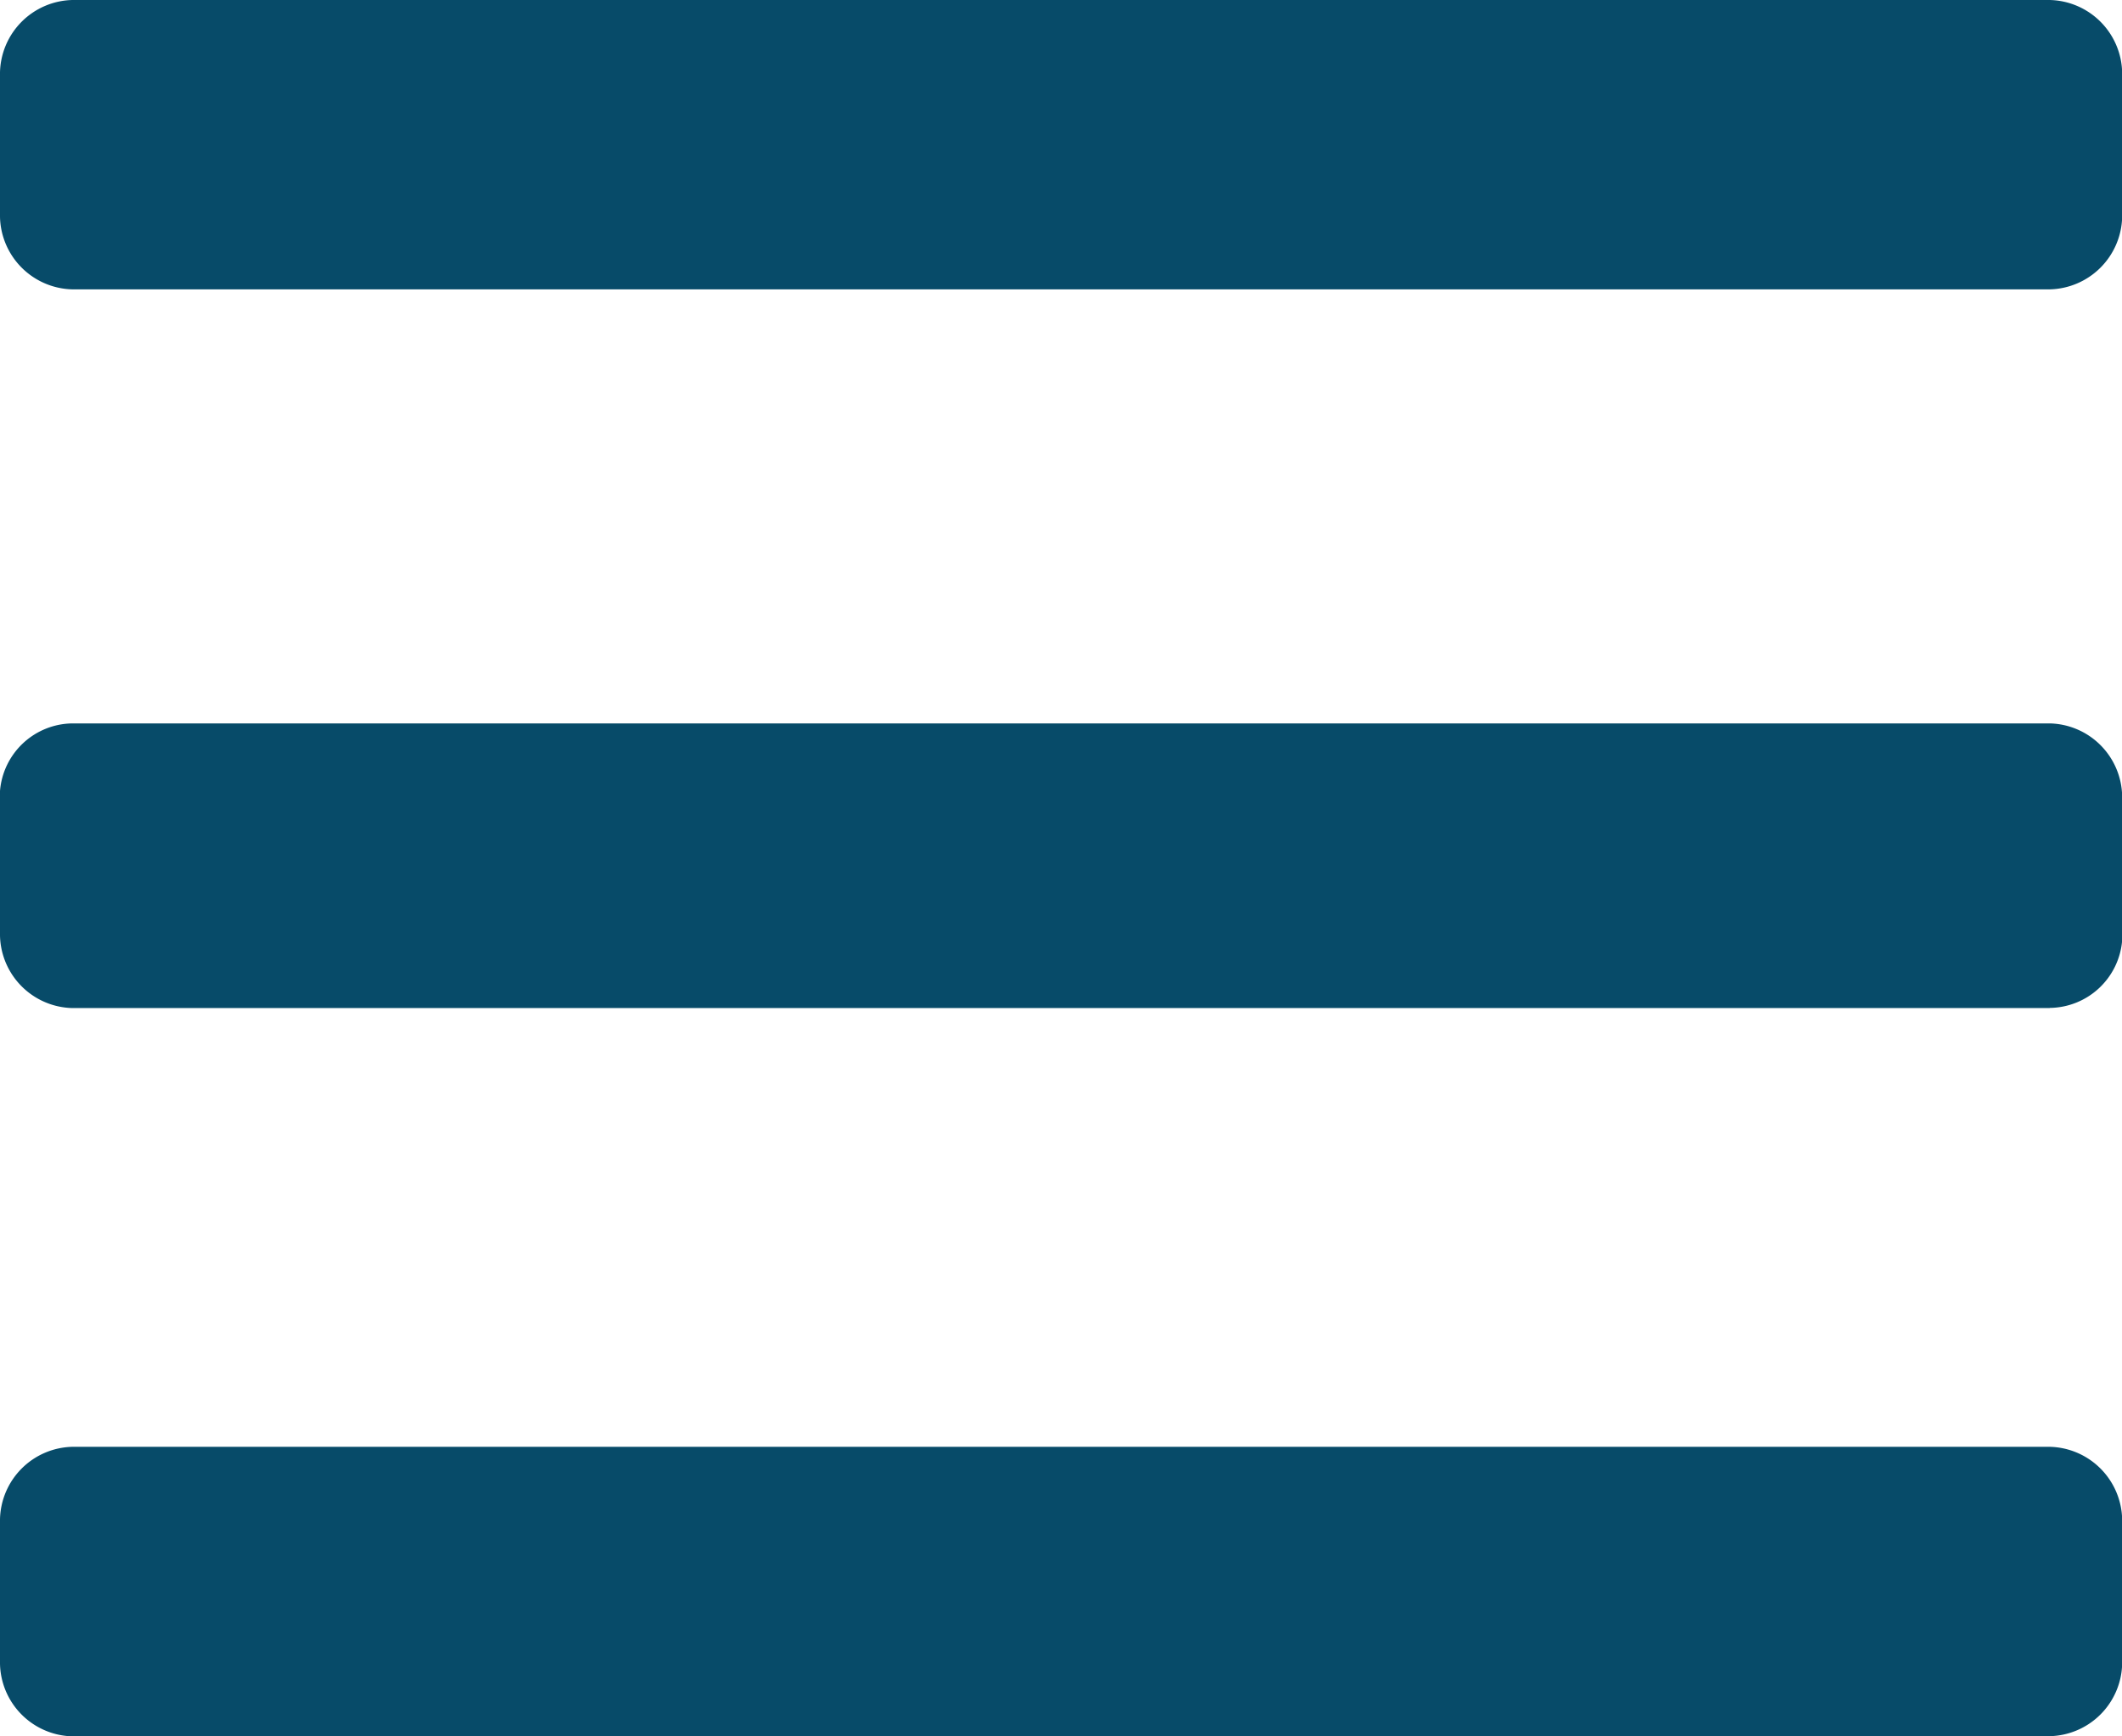 <svg xmlns="http://www.w3.org/2000/svg" viewBox="0 0 13.539 11.076">
  <defs>
    <style>
      .cls-1 {
        fill: #074b69;
      }
    </style>
  </defs>
  <g id="icons_utility_rows" data-name="icons/utility/rows" transform="translate(-0.23 -0.462)">
    <path id="Mask" class="cls-1" d="M13.308,2.308H.692a.473.473,0,0,1-.462-.462V.923A.473.473,0,0,1,.692.462H13.308a.473.473,0,0,1,.462.462v.923A.473.473,0,0,1,13.308,2.308Zm0,4.585H.692a.473.473,0,0,1-.462-.462V5.508a.469.469,0,0,1,.462-.431H13.308a.473.473,0,0,1,.462.462v.923A.469.469,0,0,1,13.308,6.892Zm0,4.646H.692a.473.473,0,0,1-.462-.462v-.923a.473.473,0,0,1,.462-.462H13.308a.473.473,0,0,1,.462.462v.923A.473.473,0,0,1,13.308,11.538Z"/>
  </g>
</svg>
